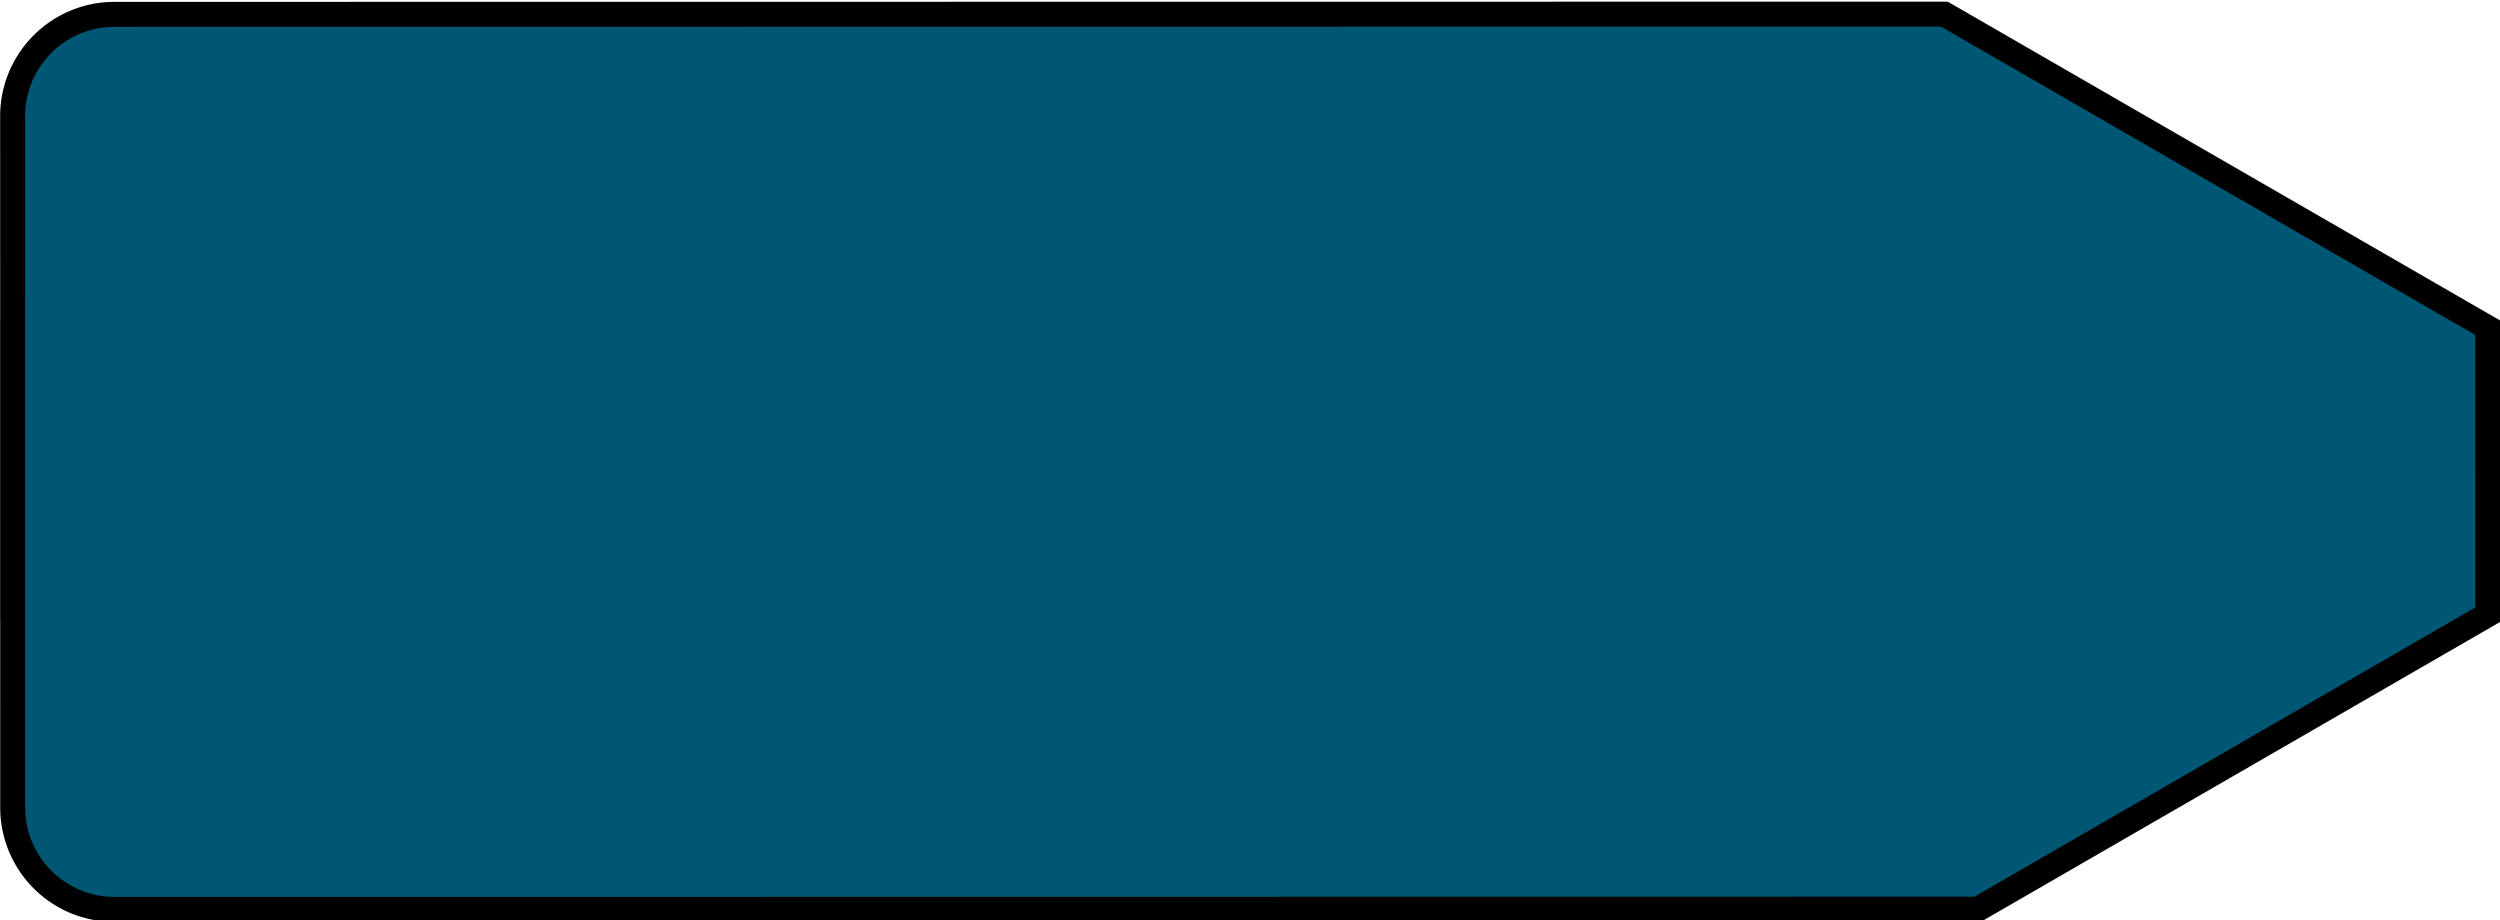 <?xml version="1.0" encoding="UTF-8" standalone="no"?>
<!-- Created with Inkscape (http://www.inkscape.org/) -->

<svg
   width="26.458mm"
   height="9.737mm"
   viewBox="0 0 26.458 9.737"
   version="1.1"
   id="svg1"
   xml:space="preserve"
   xmlns="http://www.w3.org/2000/svg"
   xmlns:svg="http://www.w3.org/2000/svg"><defs
     id="defs1" /><g
     id="layer2"
     style="display:inline"
     transform="translate(-105.833,-114.194)"><path
       style="fill:#52ffc2;fill-opacity:1;stroke:#000000;stroke-width:0.314;stroke-dasharray:none;stroke-opacity:1"
       d="m -137.073,130.861 21.677,-8.88 4.53,-5.856 -1.367,-3.338 -7.816,-1.06 -21.29,8.721 a 1.28,1.28 112.724 0 0 -0.699,1.67 l 3.295,8.044 a 1.28,1.28 22.724 0 0 1.67,0.699 z"
       id="path207"
       transform="matrix(0.779,0.319,-0.319,0.779,229.112,65.604)" /><path
       style="fill:#005774;fill-opacity:1;stroke:#000000;stroke-width:0.314;stroke-dasharray:none;stroke-opacity:1"
       d="m -137.073,130.861 21.677,-8.88 4.53,-5.856 -1.367,-3.338 -7.816,-1.06 -21.29,8.721 a 1.28,1.28 112.724 0 0 -0.699,1.67 l 3.295,8.044 a 1.28,1.28 22.724 0 0 1.67,0.699 z"
       id="path210"
       transform="matrix(0.779,0.319,-0.319,0.779,255.57,65.604)" /></g></svg>
